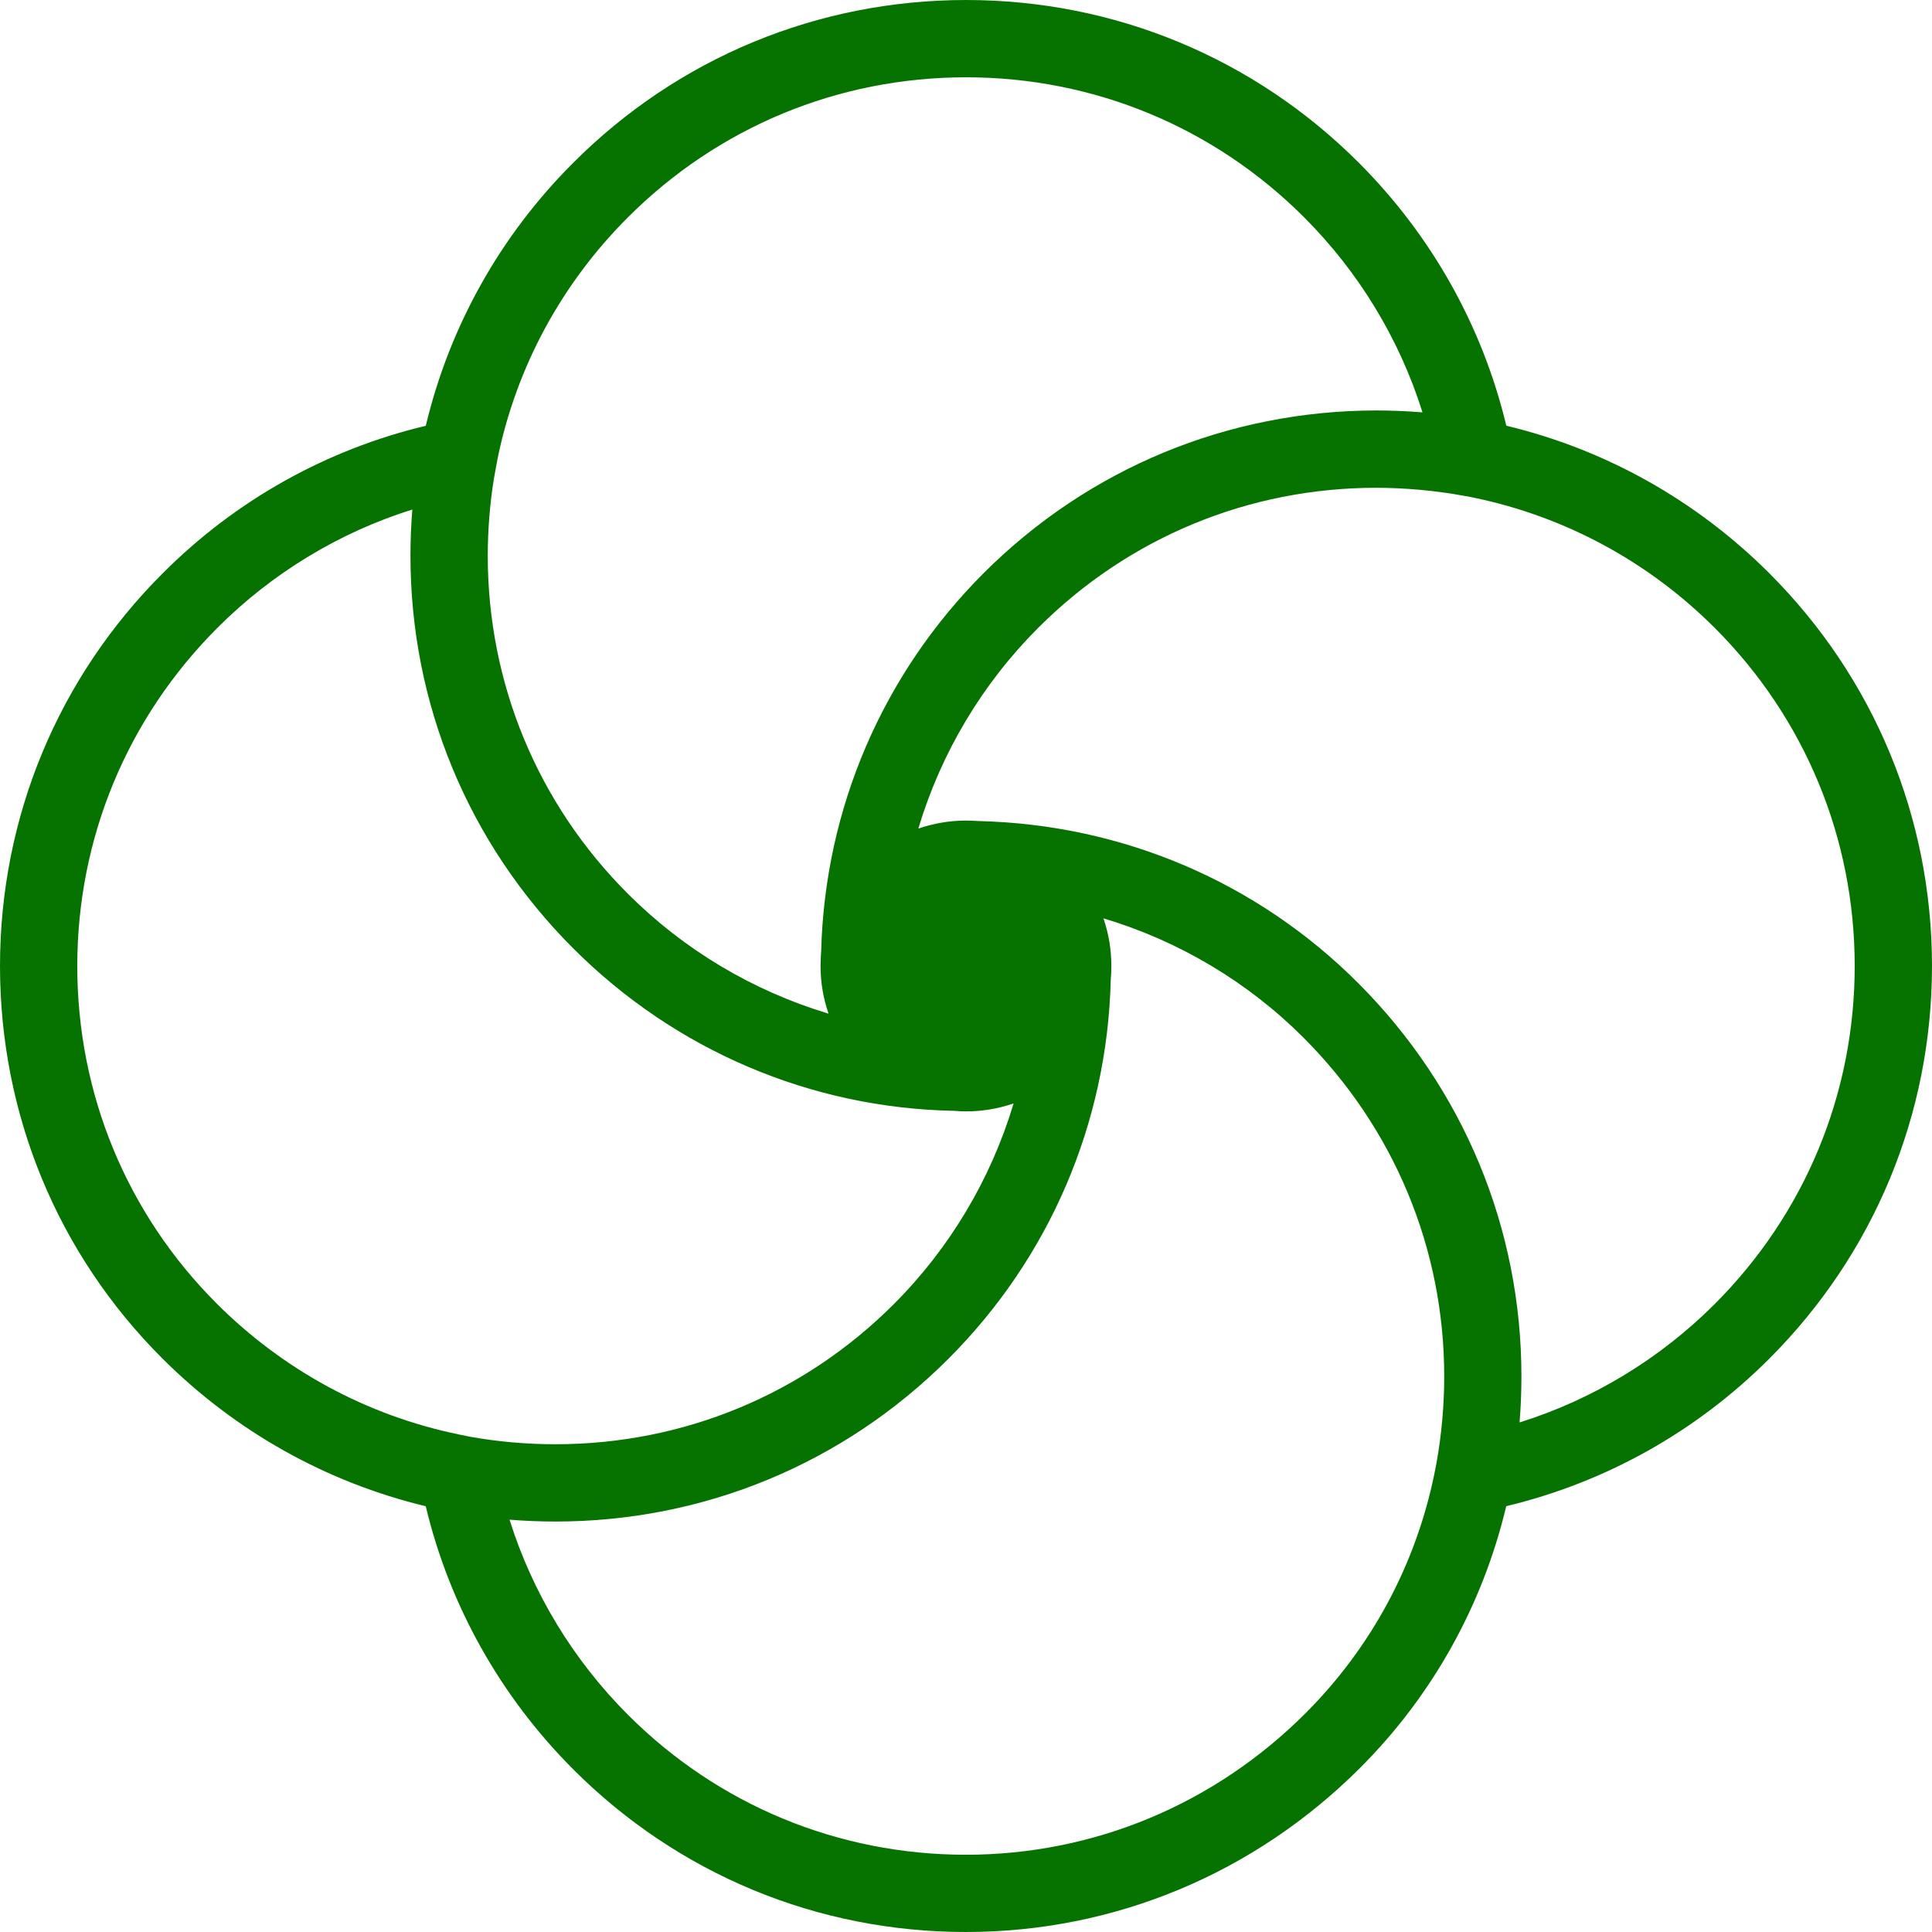 <svg width="80" height="80" viewBox="0 0 80 80" fill="none" xmlns="http://www.w3.org/2000/svg">
<path d="M73.264 23.738C70.248 20.724 66.488 18.613 62.373 17.628C61.389 13.515 59.28 9.755 56.264 6.737C51.919 2.393 46.143 0 40 0C33.848 0.003 28.071 2.398 23.736 6.741C20.72 9.749 18.613 13.511 17.631 17.631C13.51 18.613 9.749 20.721 6.741 23.735C2.398 28.072 0.002 33.849 0 40.002C0.003 46.148 2.385 51.913 6.709 56.237C9.736 59.264 13.507 61.38 17.629 62.37C18.613 66.486 20.723 70.251 23.744 73.272C28.083 77.612 33.856 80.002 39.998 80C46.14 80 51.938 77.585 56.323 73.2C59.306 70.217 61.393 66.477 62.37 62.367C66.486 61.383 70.245 59.278 73.258 56.265C77.601 51.922 79.997 46.144 80 39.998C79.996 33.852 77.604 28.078 73.264 23.738ZM20.449 19.837L20.526 19.411C20.552 19.257 20.58 19.109 20.609 18.965C21.387 15.194 23.25 11.75 25.997 9.003C29.738 5.261 34.712 3.201 40.002 3.201C45.291 3.201 50.263 5.26 54.002 9C56.266 11.264 57.952 14.044 58.902 17.075C58.272 17.023 57.633 16.998 56.998 16.996C50.848 17.001 45.07 19.394 40.728 23.735C36.543 27.921 34.154 33.489 34.003 39.393L33.999 39.453C33.988 39.633 33.977 39.813 33.977 39.999C33.977 40.674 34.09 41.342 34.308 41.973C31.176 41.032 28.318 39.328 25.997 37.007C22.257 33.267 20.197 28.294 20.197 23.005C20.198 21.948 20.282 20.882 20.449 19.837ZM18.969 59.391C15.185 58.605 11.727 56.731 8.97 53.974C5.25 50.253 3.2 45.292 3.2 40.002C3.2 34.713 5.261 29.739 9.003 25.997C11.268 23.73 14.048 22.046 17.074 21.098C17.022 21.733 16.996 22.372 16.996 23.005C16.996 29.147 19.389 34.923 23.734 39.269C27.96 43.494 33.572 45.885 39.505 45.997C39.665 46.011 39.831 46.02 39.994 46.02C40.669 46.022 41.339 45.908 41.971 45.691C41.03 48.828 39.326 51.686 37.008 54.004C33.269 57.743 28.294 59.803 23 59.803C21.792 59.803 20.592 59.696 19.443 59.488L18.969 59.391ZM59.482 60.582C59.456 60.72 59.428 60.861 59.393 61.034C58.621 64.799 56.776 68.224 54.06 70.94C50.282 74.719 45.287 76.799 39.998 76.801C34.709 76.801 29.74 74.743 26.006 71.01C23.737 68.741 22.049 65.958 21.099 62.926C21.73 62.978 22.367 63.004 23.002 63.004C29.151 63.001 34.929 60.608 39.271 56.265C43.464 52.073 45.852 46.491 45.994 40.563C46.011 40.375 46.019 40.187 46.019 40.002C46.02 39.328 45.908 38.658 45.691 38.026C48.818 38.963 51.665 40.658 53.97 42.962C57.731 46.723 59.802 51.706 59.802 56.995C59.802 58.189 59.694 59.396 59.482 60.582ZM70.996 54.004C68.733 56.266 65.953 57.951 62.922 58.9C62.973 58.271 62.999 57.634 62.999 56.998C62.999 50.853 60.596 45.065 56.232 40.7C52.057 36.525 46.495 34.146 40.545 33.999C40.364 33.989 40.183 33.978 39.994 33.978C39.321 33.979 38.655 34.093 38.026 34.309C38.966 31.175 40.67 28.317 42.99 25.997C46.73 22.257 51.704 20.197 56.994 20.198C58.204 20.201 59.418 20.312 60.614 20.529C60.754 20.551 60.893 20.579 61.03 20.608C64.81 21.392 68.258 23.256 71.004 26C74.74 29.737 76.799 34.71 76.799 39.999C76.799 45.288 74.739 50.261 70.996 54.004Z" fill="#067300"/>
</svg>
